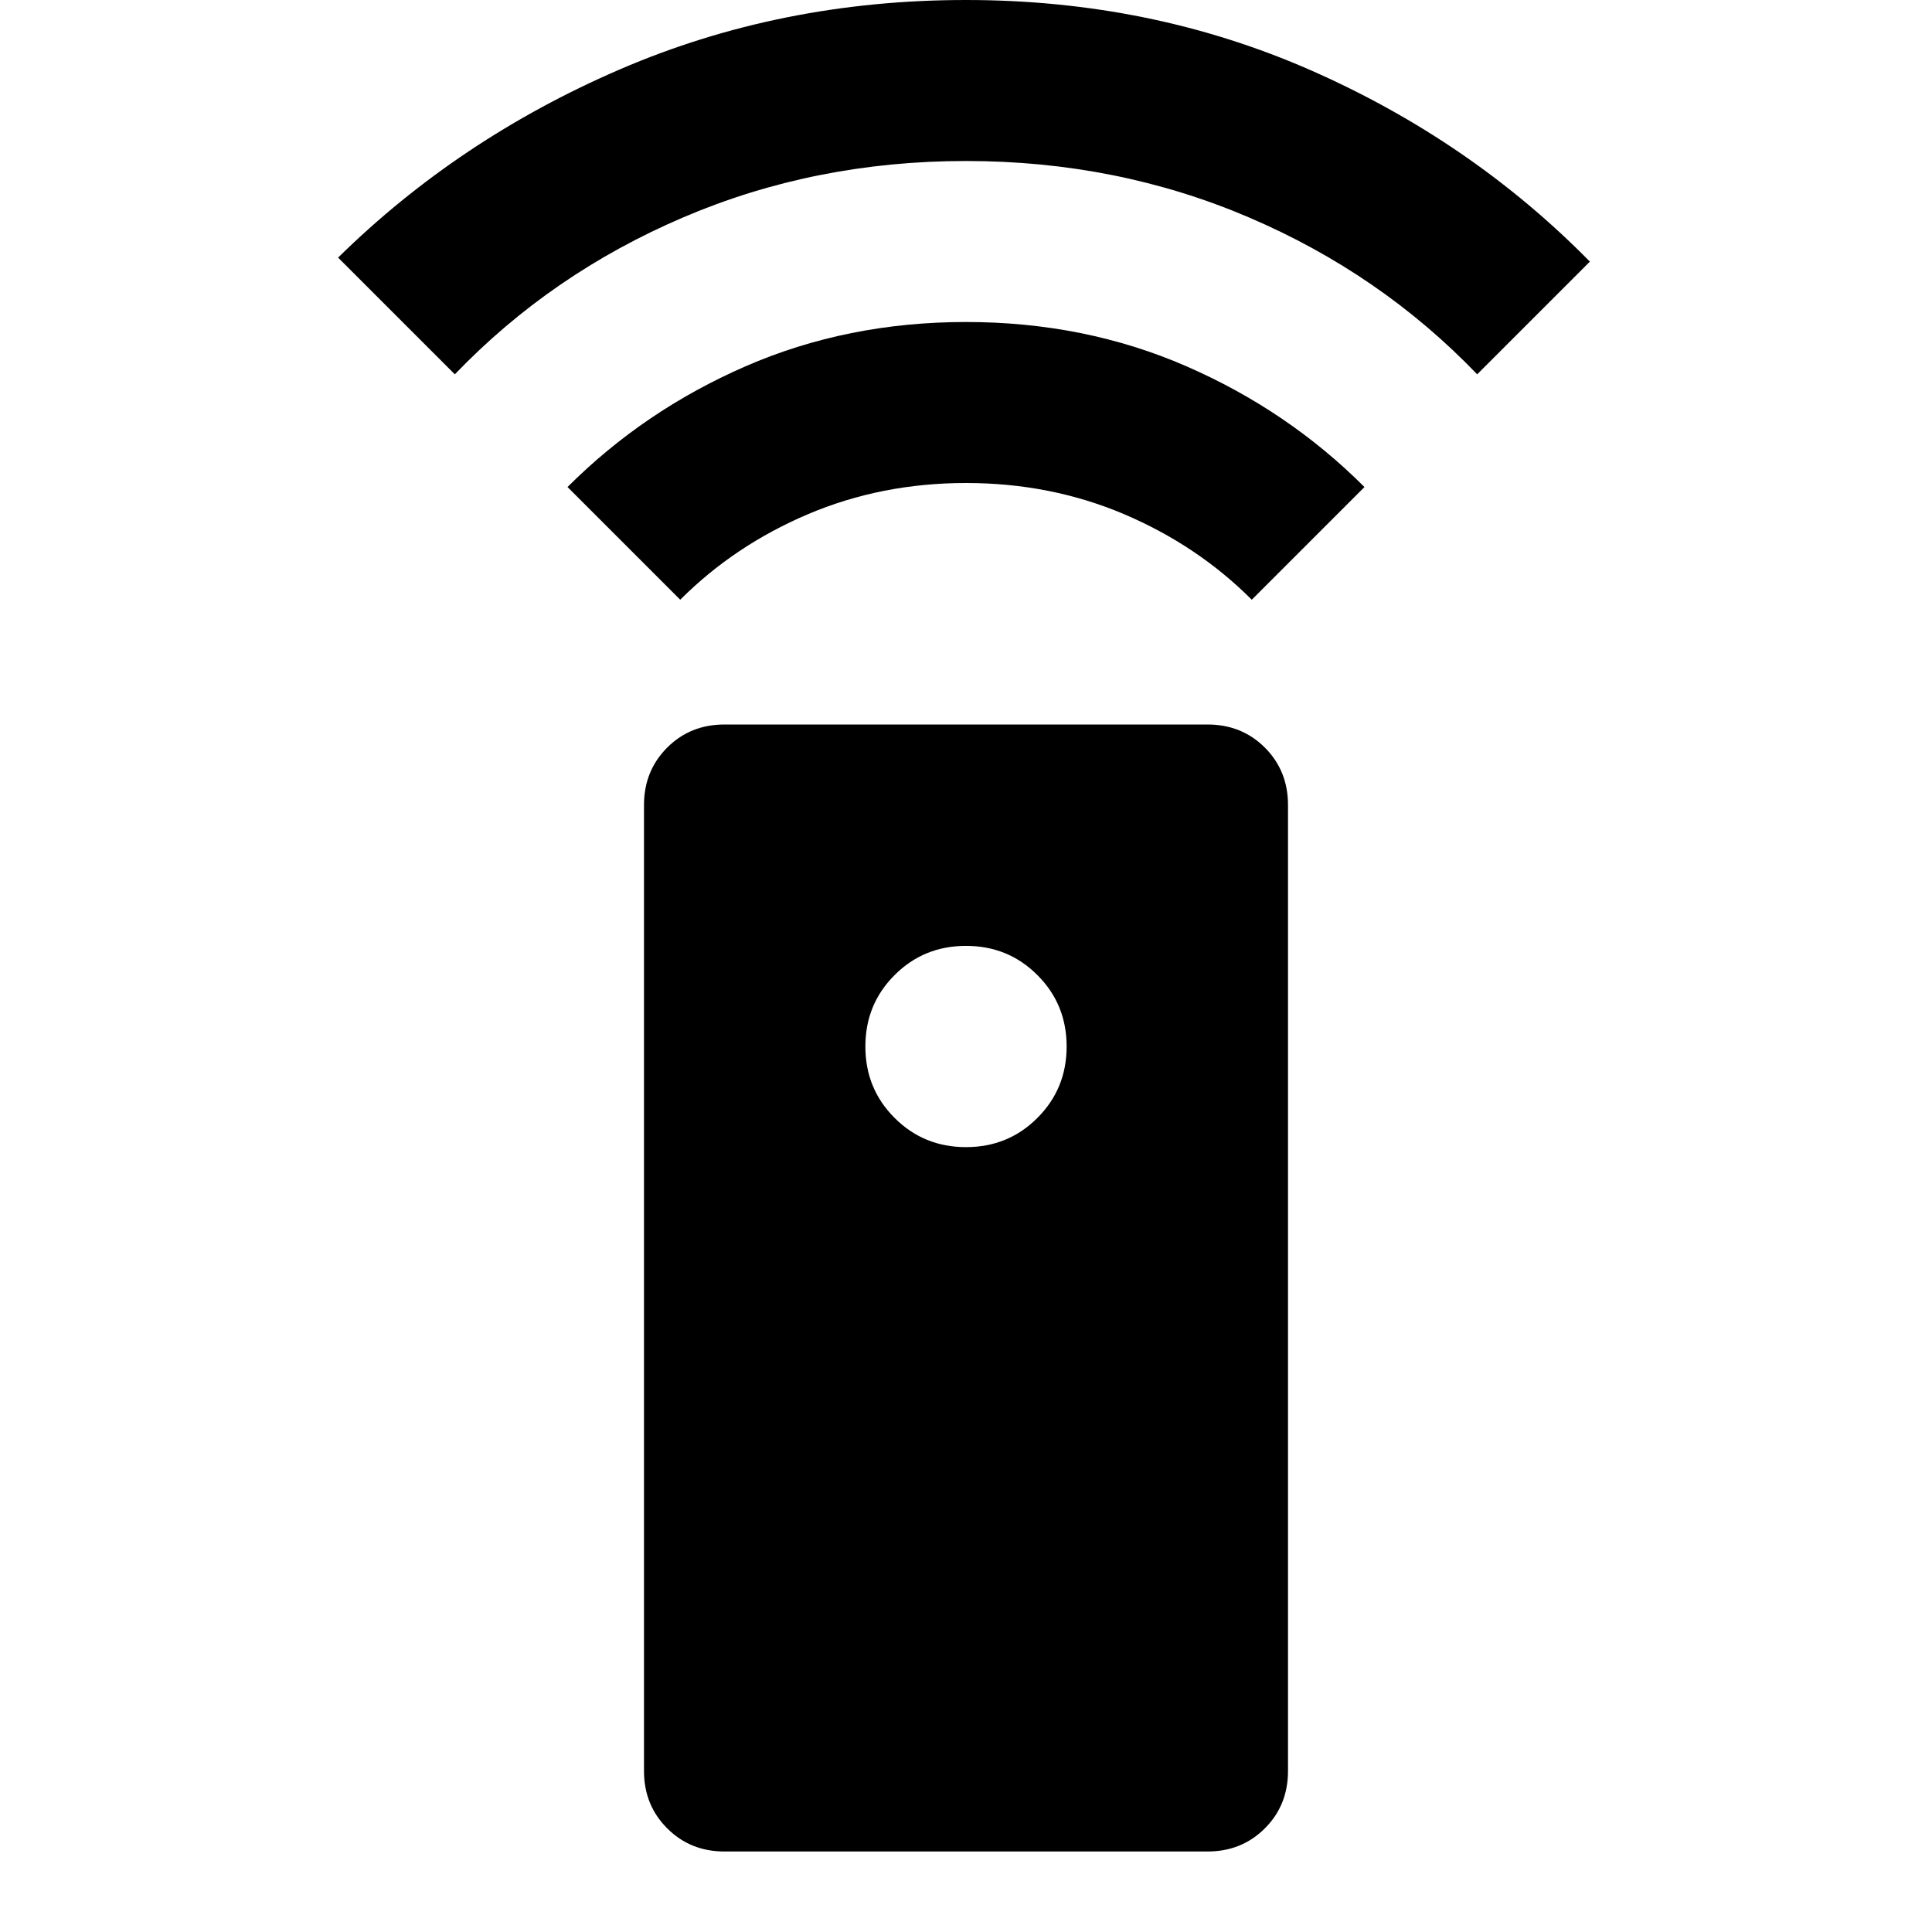 <svg xmlns="http://www.w3.org/2000/svg" height="24" width="24"><path d="M9 23q-.425 0-.712-.288Q8 22.425 8 22V10q0-.425.288-.713Q8.575 9 9 9h6q.425 0 .713.287Q16 9.575 16 10v12q0 .425-.287.712Q15.425 23 15 23Zm3-8.75q.525 0 .887-.363.363-.362.363-.887t-.363-.887q-.362-.363-.887-.363t-.887.363q-.363.362-.363.887t.363.887q.362.363.887.363ZM12 4q1.475 0 2.738.55Q16 5.1 16.95 6.05l-1.4 1.4q-.675-.675-1.587-1.063Q13.05 6 12 6t-1.962.387q-.913.388-1.588 1.063l-1.4-1.4Q8 5.1 9.262 4.55 10.525 4 12 4Zm0-4q2.3 0 4.288.875 1.987.875 3.462 2.375l-1.4 1.4q-1.2-1.25-2.837-1.95Q13.875 2 12 2t-3.512.7Q6.85 3.4 5.65 4.65L4.2 3.2Q5.7 1.725 7.7.862 9.7 0 12 0Z"/></svg>